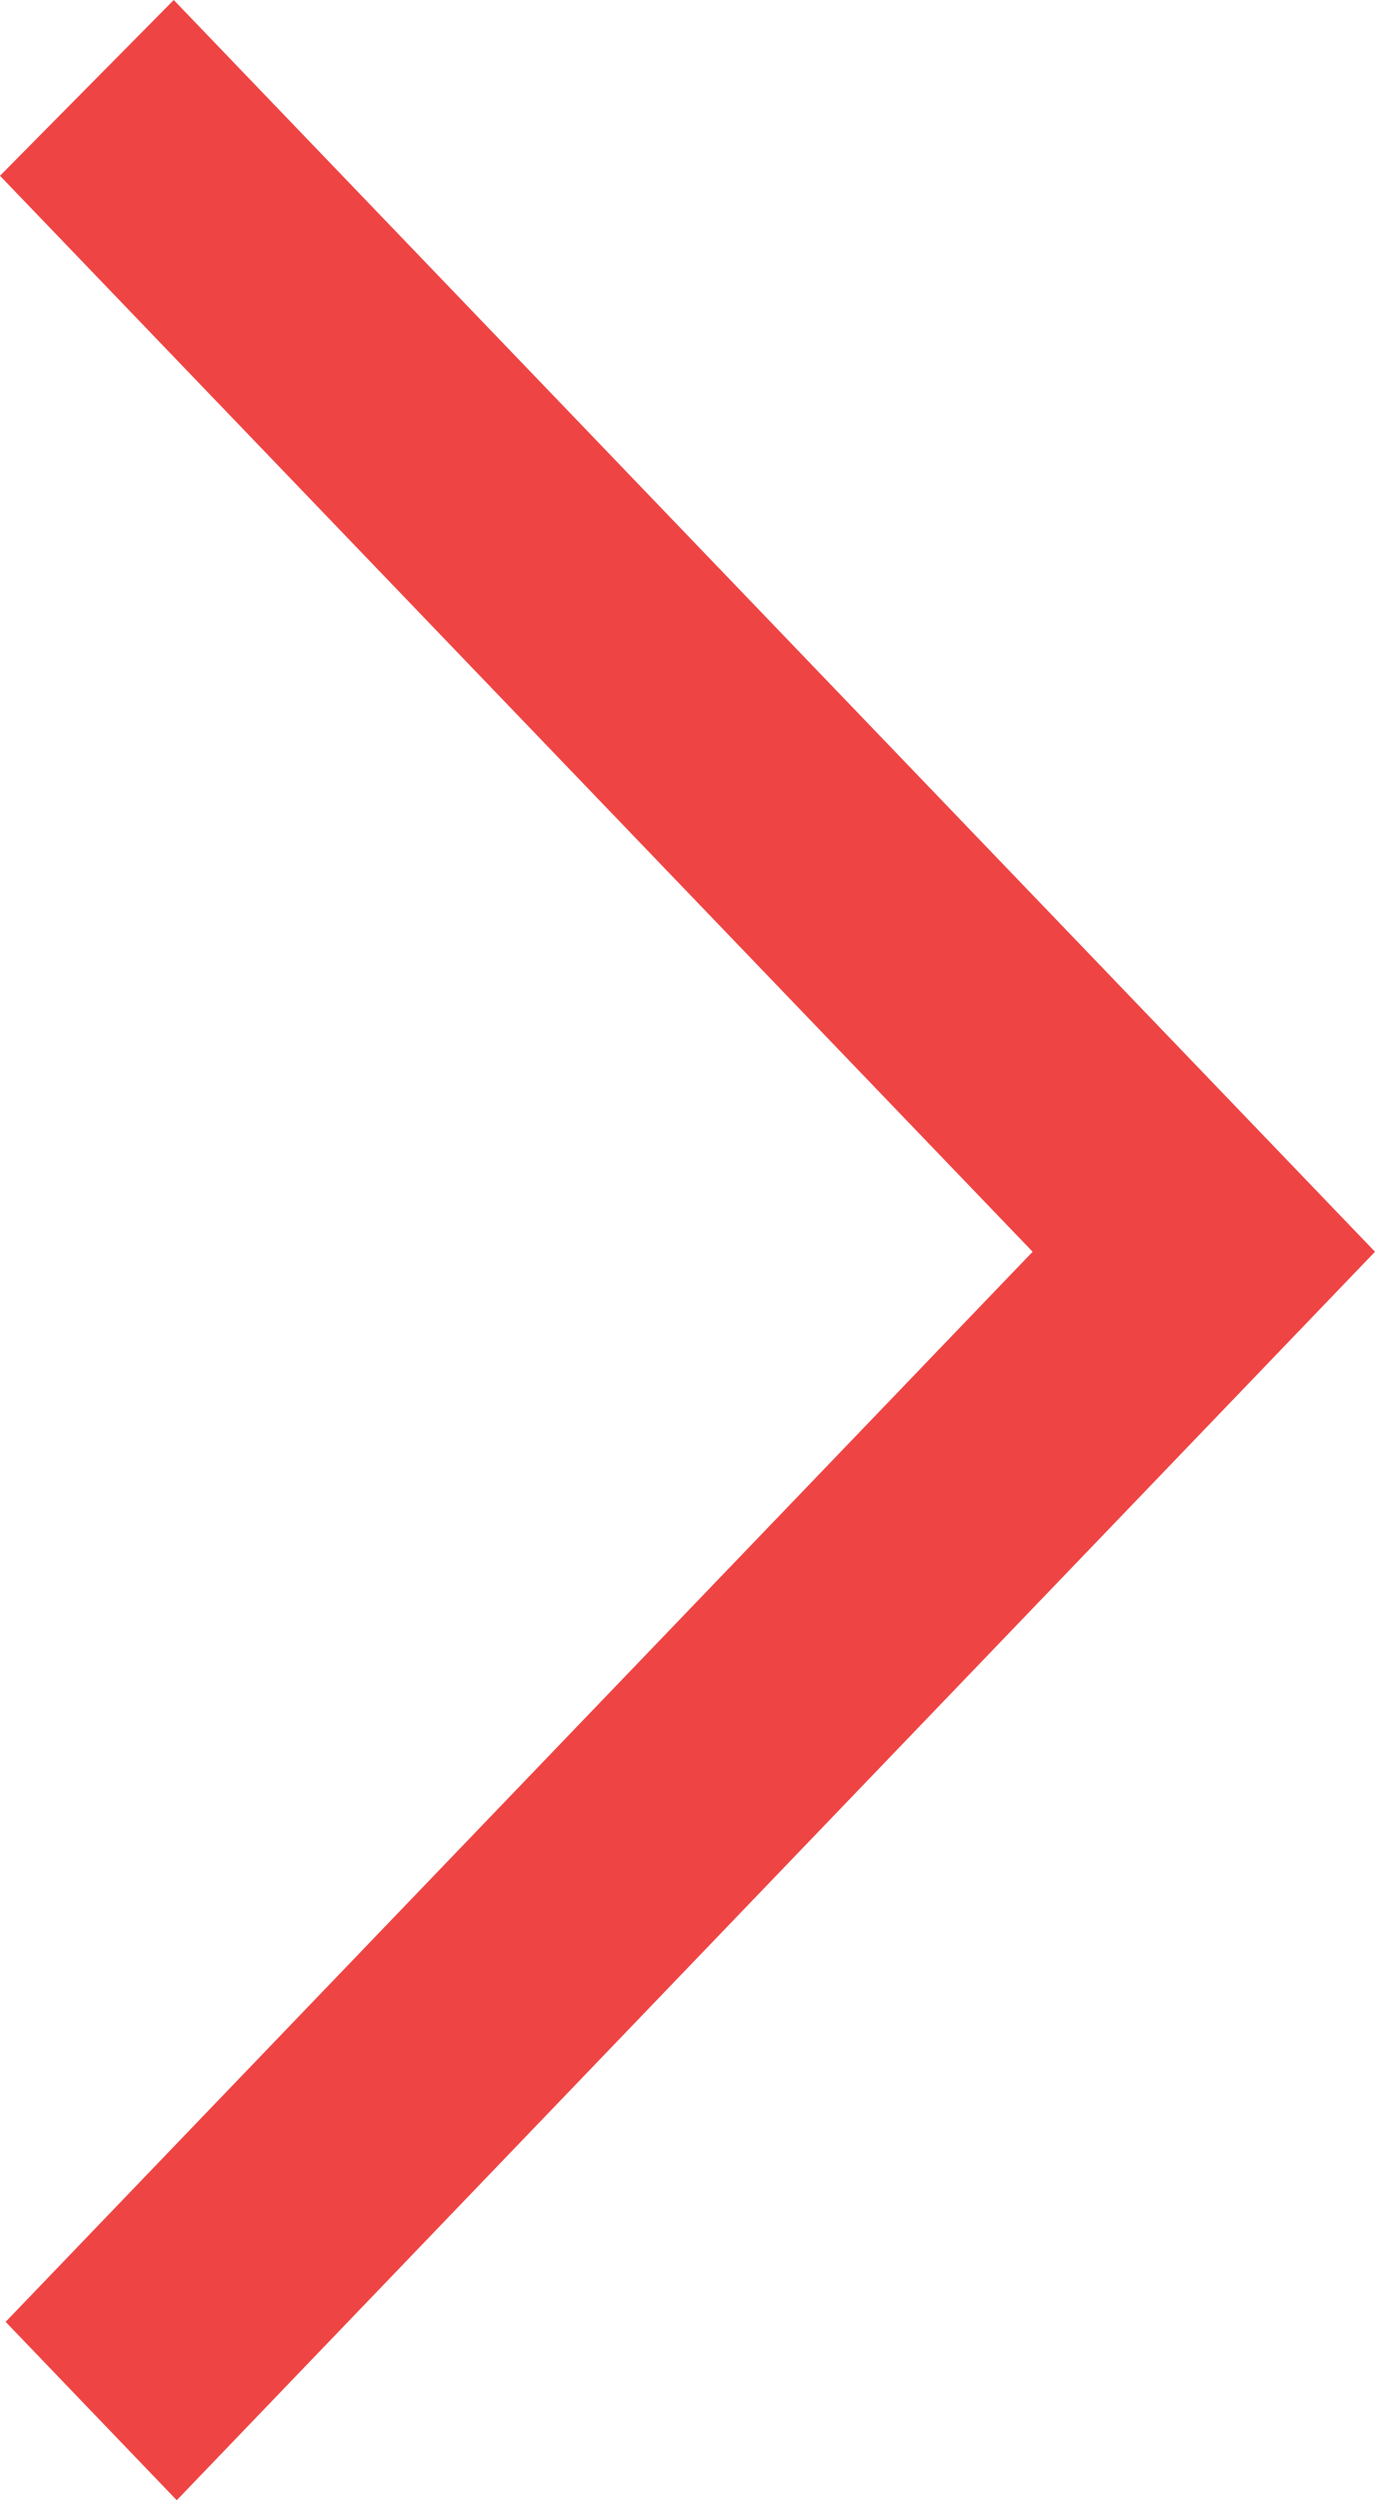 <svg xmlns="http://www.w3.org/2000/svg" width="11" height="20" id="arrow">
  <path fill="#ef4444" fill-rule="evenodd" d="M1.39 0 0 1.406l8.261 8.607-.881.918.005-.005-7.34 7.647L1.414 20 11 10.013 1.39 0"></path>
</svg>
